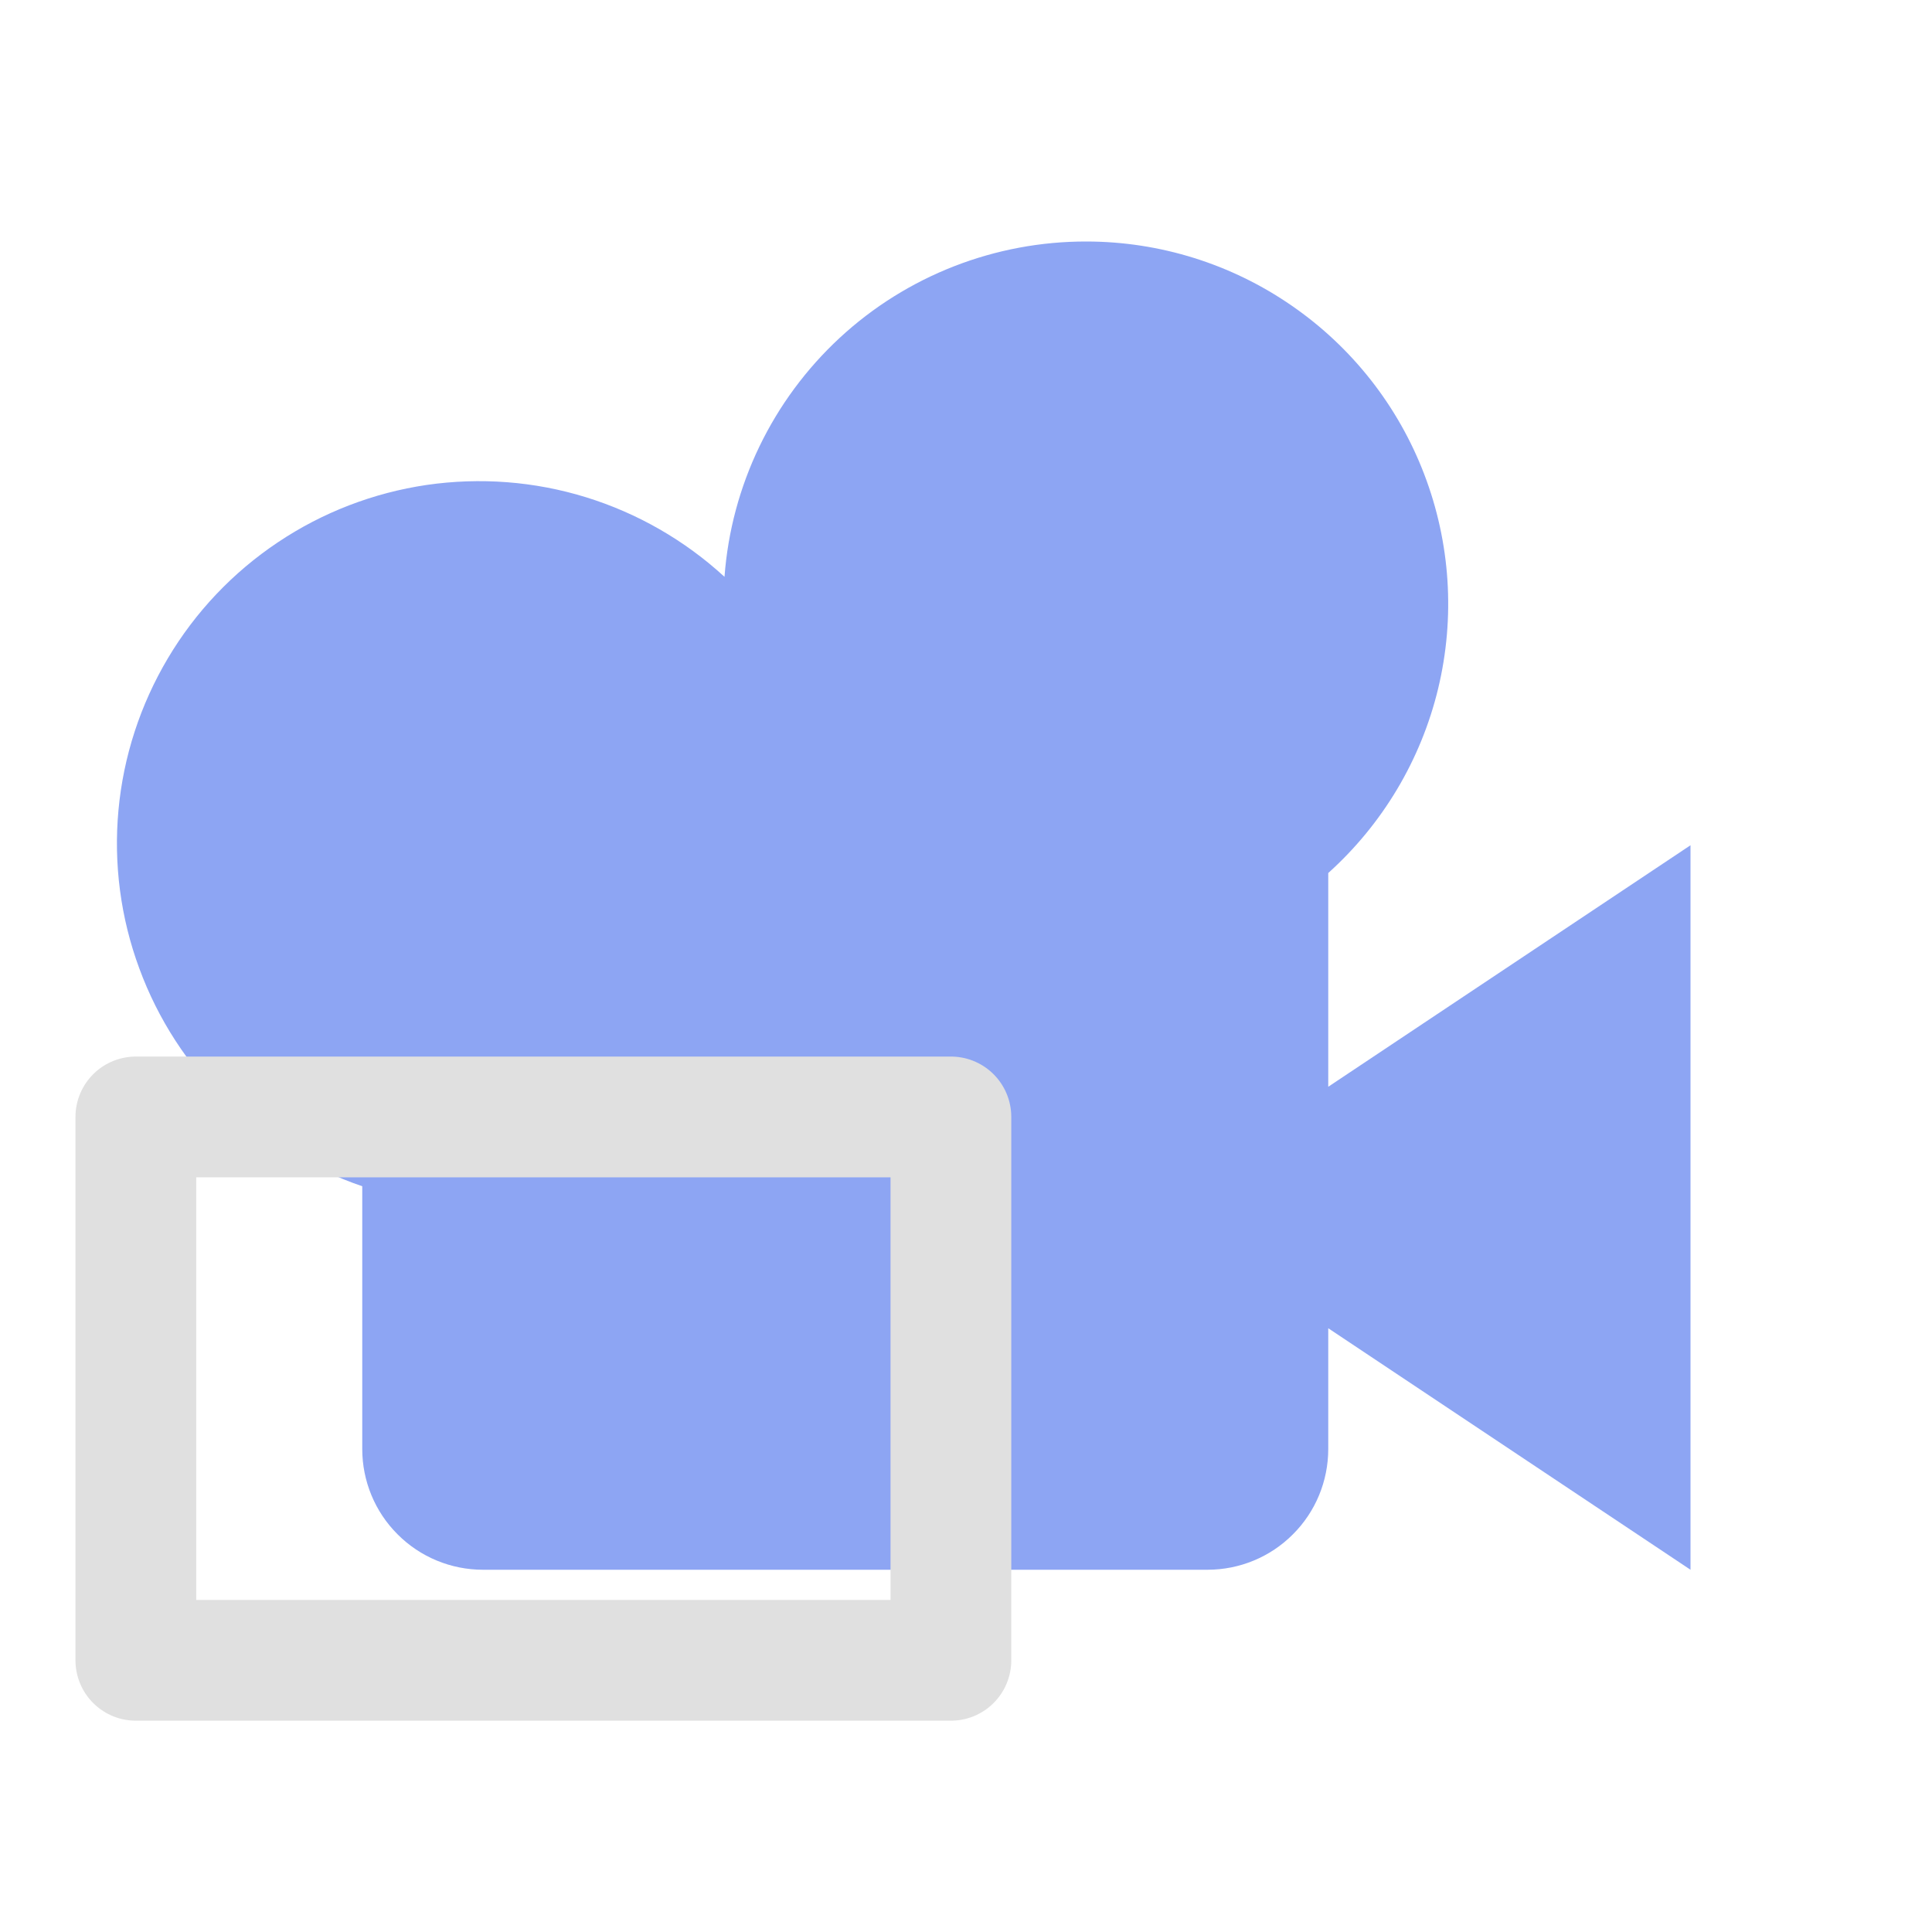 <svg width="16" height="16" viewBox="0 0 16 16" fill="none" xmlns="http://www.w3.org/2000/svg">
<path d="M9 2C8.242 1.998 7.51 2.283 6.954 2.798C6.397 3.314 6.056 4.021 6 4.777C5.671 4.475 5.28 4.25 4.853 4.118C4.426 3.986 3.976 3.952 3.534 4.016C3.093 4.081 2.671 4.243 2.3 4.492C1.929 4.74 1.618 5.068 1.39 5.452C1.162 5.836 1.022 6.265 0.981 6.71C0.94 7.154 0.999 7.603 1.154 8.021C1.308 8.44 1.554 8.82 1.873 9.131C2.192 9.443 2.578 9.68 3 9.824V12C3 12.265 3.105 12.52 3.293 12.707C3.48 12.895 3.735 13 4 13H10C10.265 13 10.52 12.895 10.707 12.707C10.895 12.52 11 12.265 11 12V11L14 13V7L11 9V7.23C11.451 6.824 11.768 6.292 11.91 5.703C12.052 5.113 12.012 4.495 11.795 3.928C11.579 3.362 11.196 2.875 10.697 2.531C10.198 2.186 9.606 2.001 9 2Z" fill="#8DA5F3"/>
<path d="M1.125 9.25H7.875V13.75H1.125V9.25Z" stroke="#E0E0E0" stroke-linejoin="round"/>
</svg>
